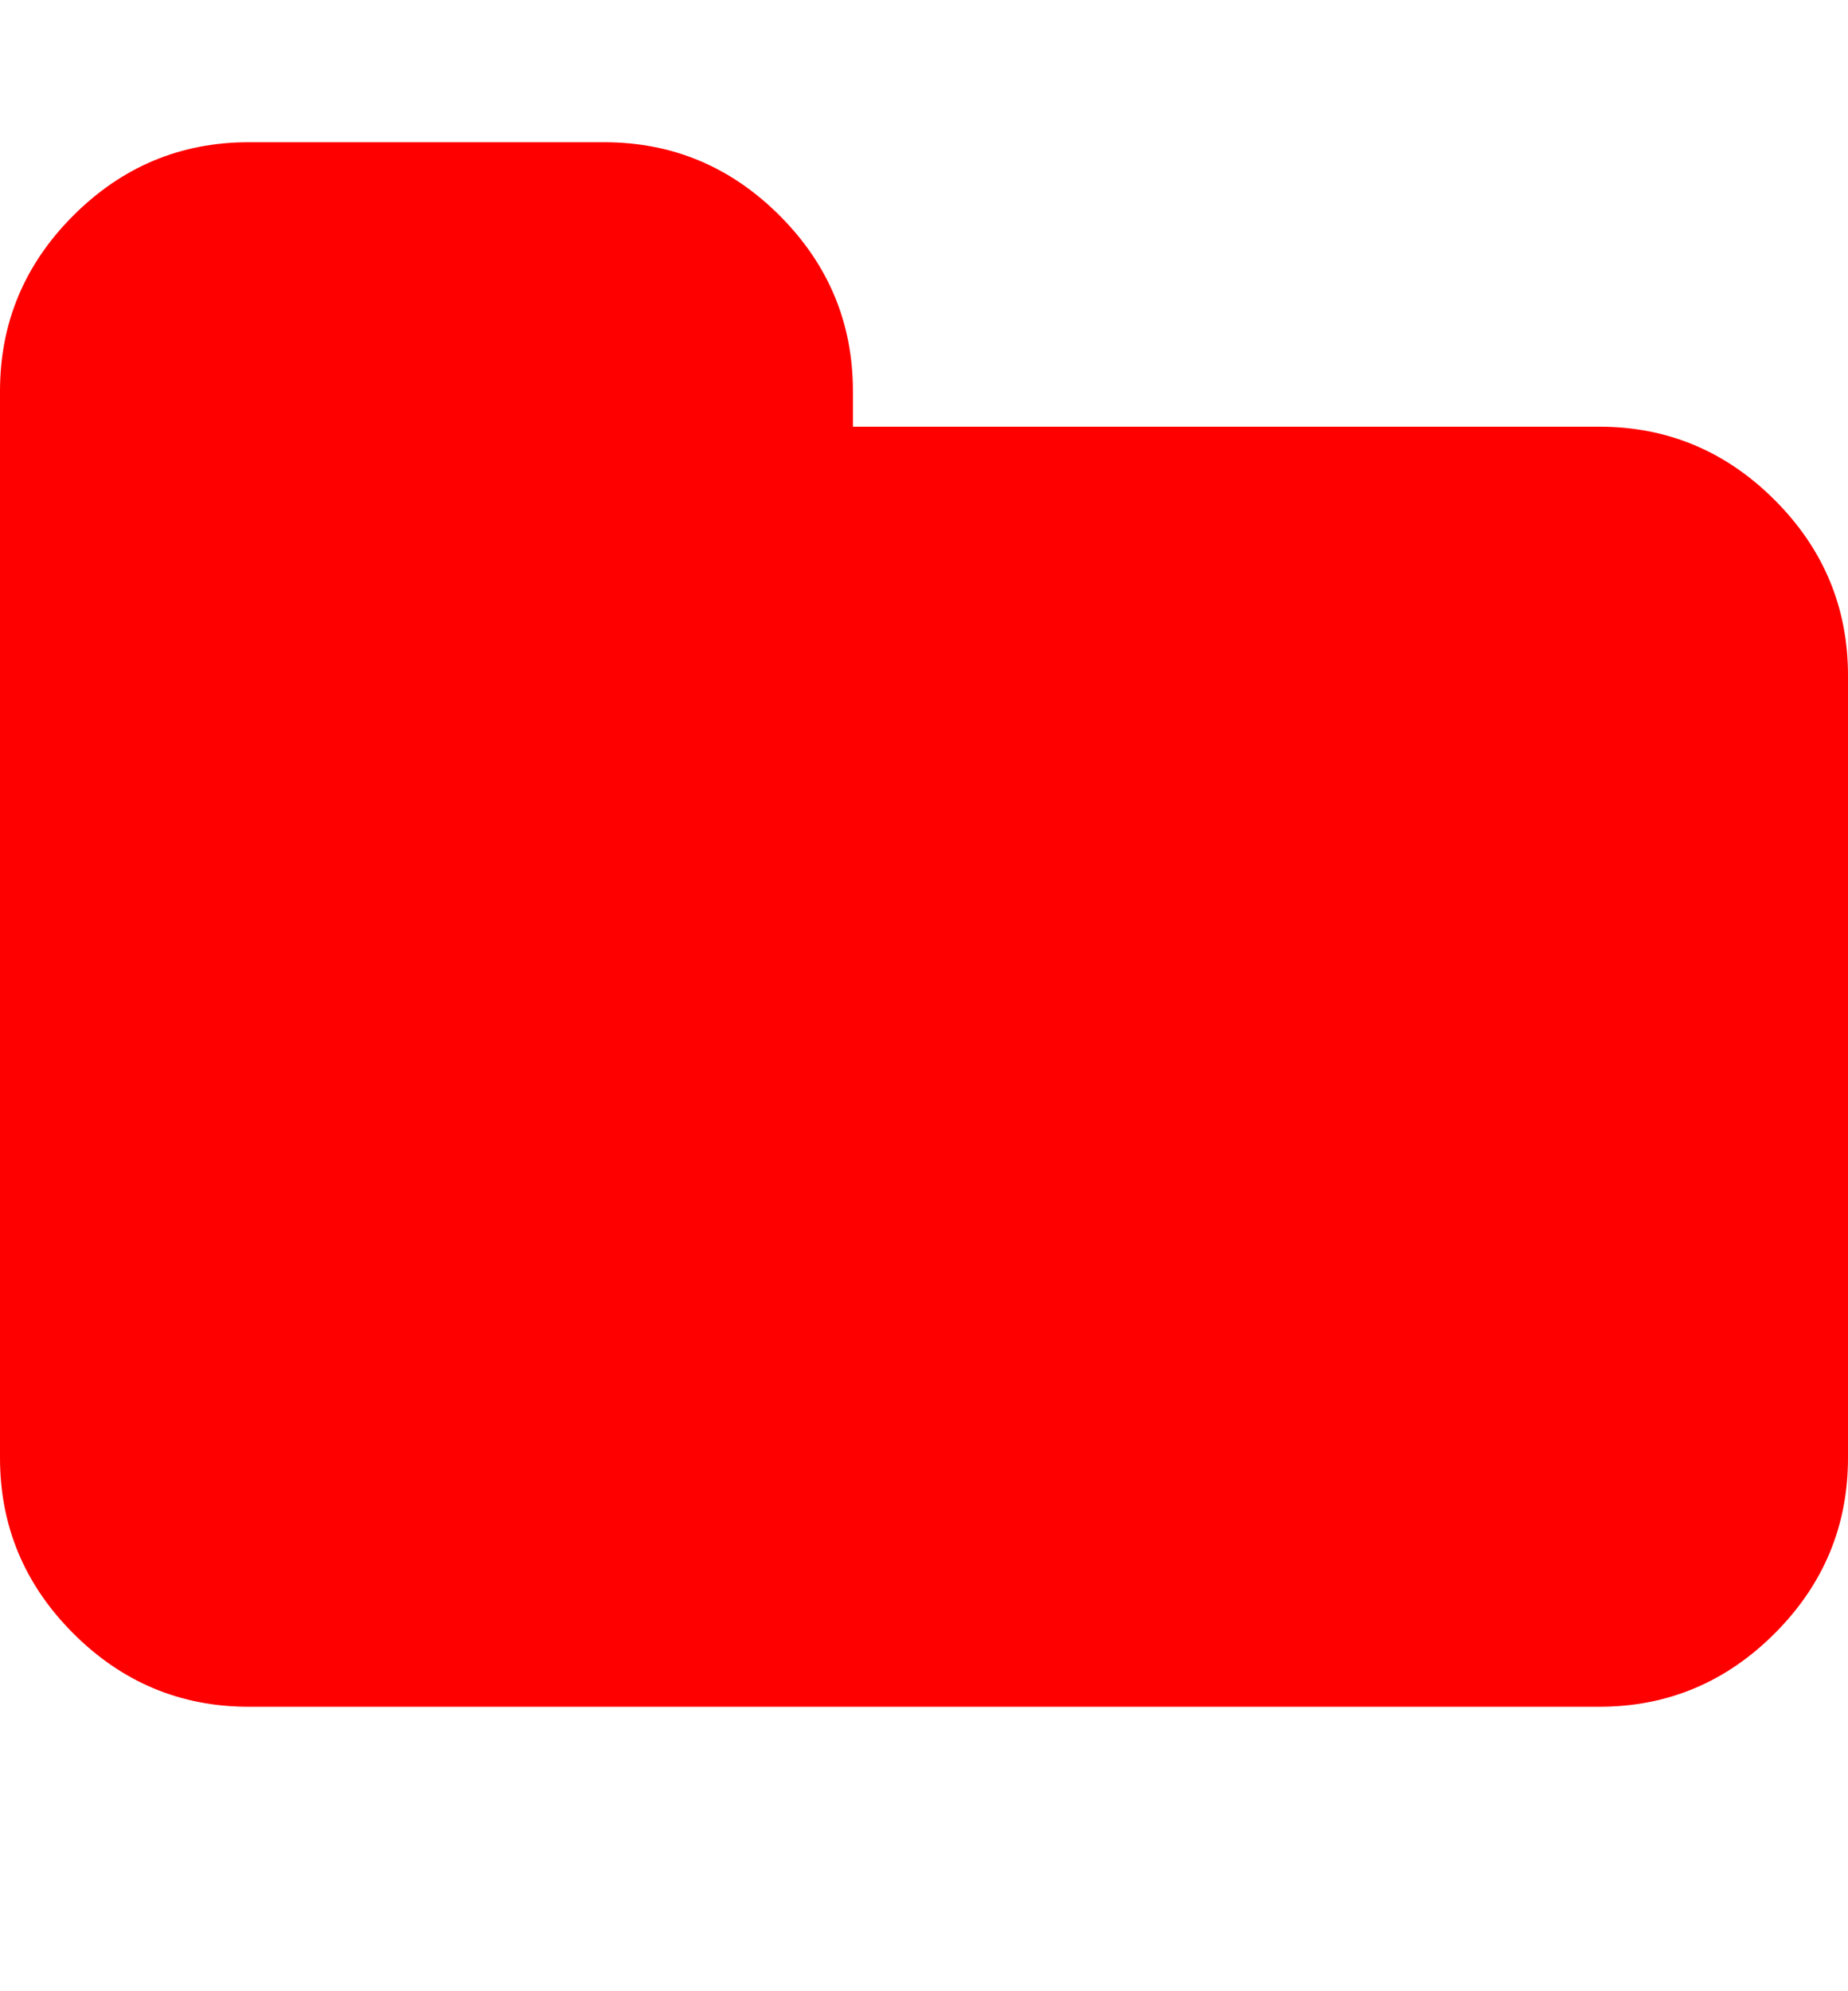 <svg xmlns="http://www.w3.org/2000/svg" width="100%" height="100%" viewBox="0 0 1664 1792"><path fill="#f00" d="M1664 608v704q0 92-66 158t-158 66h-1216q-92 0-158-66t-66-158v-960q0-92 66-158t158-66h320q92 0 158 66t66 158v32h672q92 0 158 66t66 158z" /></svg>